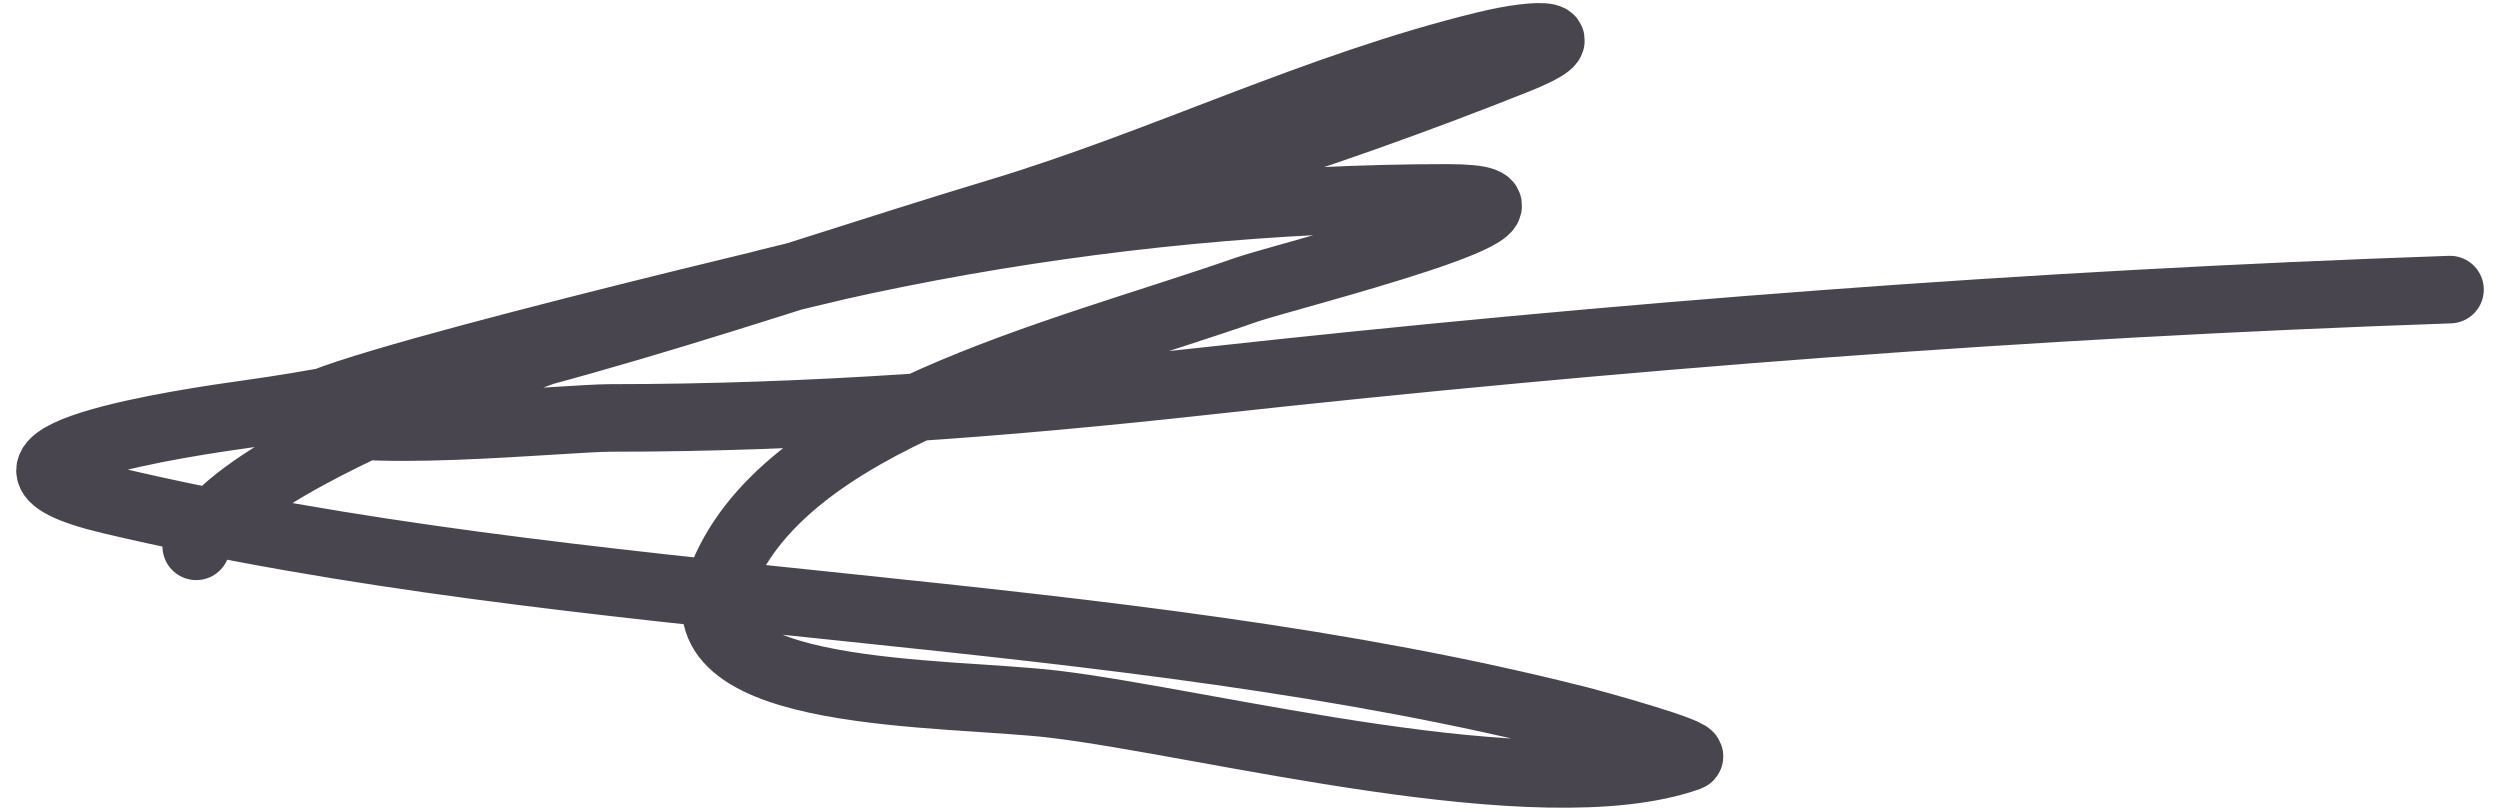 <svg width="74" height="24" viewBox="0 0 74 24" fill="none" xmlns="http://www.w3.org/2000/svg">
<path d="M72.52 8.572C60.04 9.004 47.925 9.934 35.628 11.286C29.749 11.932 24.024 12.371 18.076 12.371C16.716 12.371 10.057 13.056 9.045 12.251C8.395 11.733 25.167 7.783 26.469 7.486C33.008 5.999 38.911 4.161 44.872 1.787C46.888 0.985 45.617 0.936 43.978 1.335C38.968 2.554 34.459 4.809 29.579 6.28C22.365 8.455 15.106 11.171 7.341 12.251C5.618 12.49 -1.93 13.581 3.294 14.814C17.369 18.134 32.874 17.781 46.789 21.327C47.086 21.402 50.328 22.291 49.984 22.412C45.561 23.978 35.782 21.392 31.198 20.844C27.969 20.459 20.059 20.712 21.314 17.256C23.079 12.399 31.297 10.531 36.906 8.572C37.986 8.195 47.343 5.858 42.827 5.858C32.919 5.858 21.748 7.865 13.263 11.527C11.062 12.476 6.672 14.335 5.808 16.171" stroke="#49454F" stroke-width="2" stroke-linecap="round"/>
</svg>
